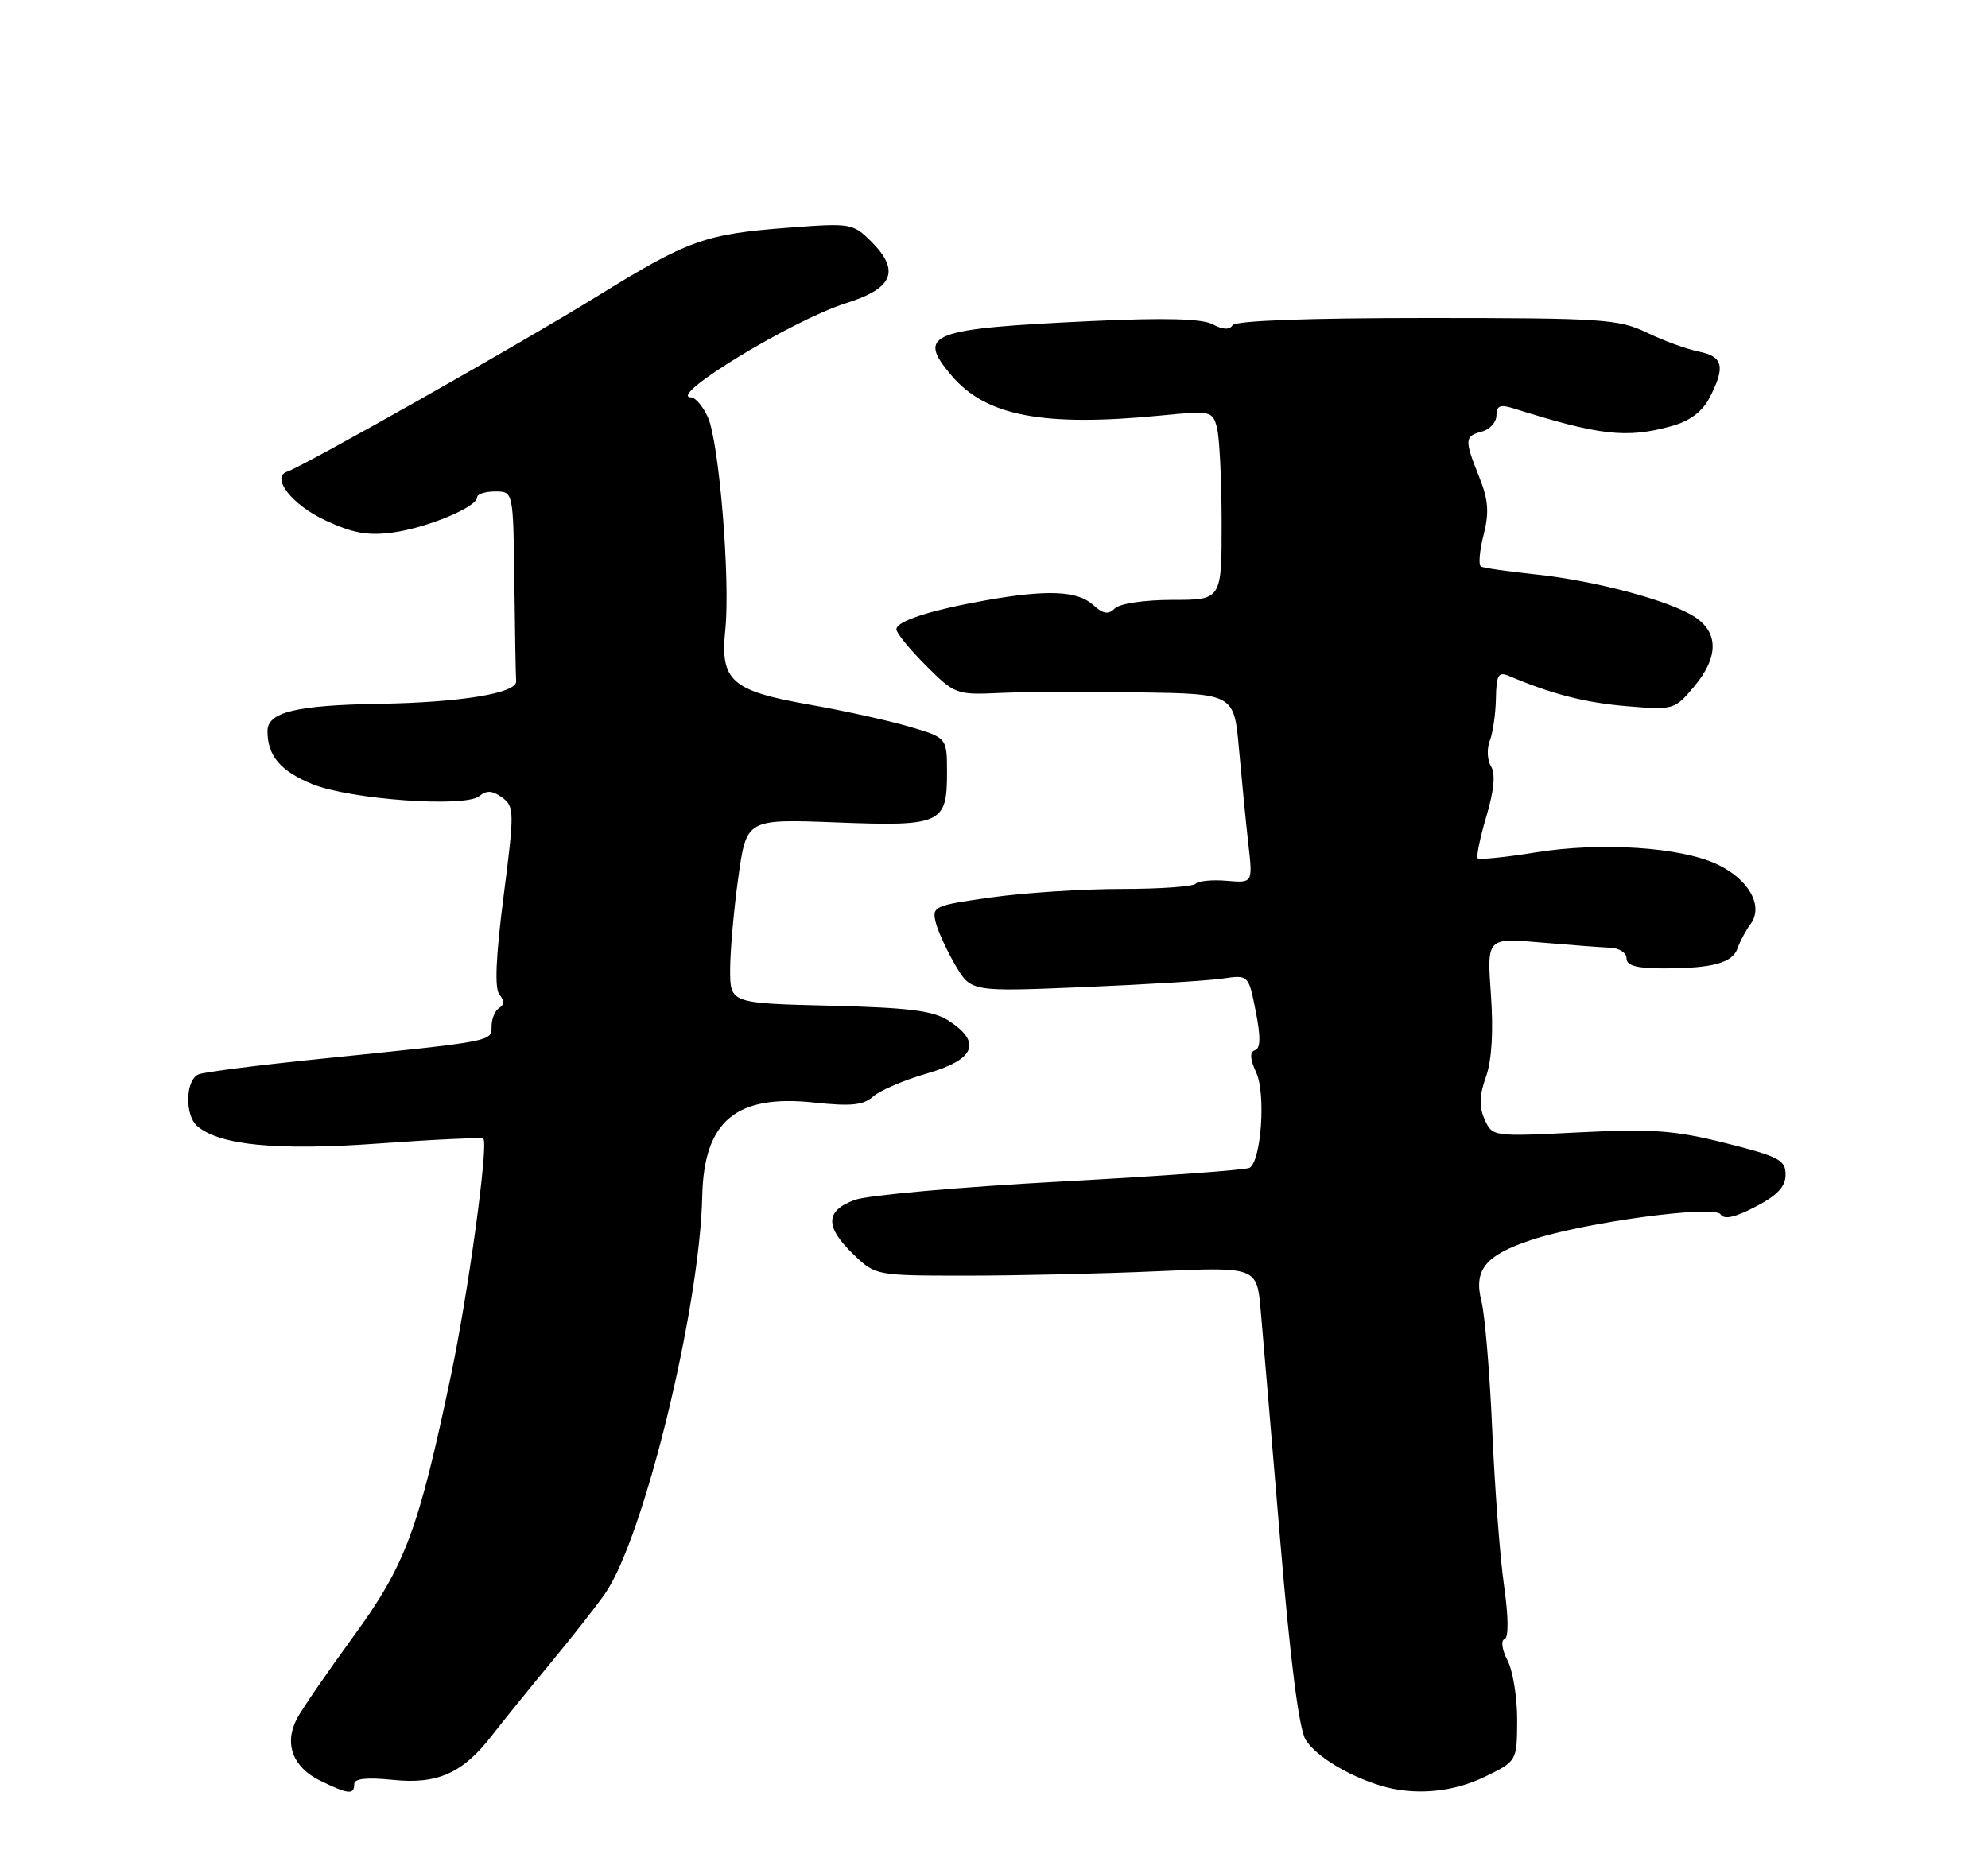 <?xml version="1.0" encoding="UTF-8" standalone="no"?>
<!DOCTYPE svg PUBLIC "-//W3C//DTD SVG 1.1//EN" "http://www.w3.org/Graphics/SVG/1.1/DTD/svg11.dtd" >
<svg xmlns="http://www.w3.org/2000/svg" xmlns:xlink="http://www.w3.org/1999/xlink" version="1.1" viewBox="0 0 275 256">
 <g >
 <path fill="currentColor"
d=" M 49.00 246.86 C 49.00 246.08 50.69 245.90 54.38 246.27 C 60.53 246.91 64.04 245.33 68.07 240.10 C 69.41 238.37 73.00 233.92 76.06 230.22 C 79.12 226.53 82.56 222.14 83.71 220.48 C 89.05 212.79 96.80 181.04 97.14 165.51 C 97.37 155.10 101.80 151.39 112.62 152.55 C 117.73 153.10 119.43 152.92 120.79 151.71 C 121.73 150.87 125.09 149.43 128.25 148.52 C 134.84 146.61 135.84 144.25 131.30 141.27 C 129.12 139.84 125.91 139.43 114.80 139.15 C 101.00 138.81 101.00 138.81 101.00 134.15 C 101.00 131.59 101.51 125.86 102.13 121.41 C 103.26 113.32 103.26 113.32 115.61 113.79 C 130.21 114.36 131.00 114.00 131.00 106.91 C 131.00 102.06 131.00 102.06 125.71 100.52 C 122.80 99.67 116.66 98.32 112.06 97.51 C 101.15 95.59 99.60 94.22 100.33 87.15 C 101.04 80.16 99.48 61.15 97.91 57.70 C 97.23 56.21 96.19 54.99 95.59 54.98 C 92.17 54.91 109.68 44.26 117.00 41.96 C 123.56 39.91 124.56 37.47 120.53 33.43 C 117.99 30.90 117.67 30.85 109.21 31.49 C 97.47 32.38 95.25 33.18 82.50 41.06 C 72.33 47.35 42.04 64.49 39.74 65.25 C 37.41 66.03 40.36 69.83 44.96 71.98 C 48.79 73.77 50.88 74.15 54.34 73.68 C 59.12 73.02 66.00 70.15 66.00 68.81 C 66.00 68.37 67.12 68.00 68.50 68.00 C 71.00 68.00 71.00 68.00 71.15 80.50 C 71.23 87.38 71.34 93.56 71.40 94.25 C 71.53 95.91 63.78 97.19 52.50 97.38 C 40.95 97.57 37.00 98.53 37.00 101.15 C 37.00 104.58 38.80 106.70 43.22 108.50 C 48.47 110.63 64.37 111.77 66.31 110.15 C 67.32 109.32 68.12 109.37 69.45 110.34 C 71.16 111.59 71.17 112.25 69.66 124.02 C 68.58 132.43 68.40 136.77 69.08 137.60 C 69.77 138.43 69.76 139.03 69.05 139.47 C 68.47 139.83 68.00 140.96 68.00 142.00 C 68.00 144.12 68.41 144.04 44.25 146.51 C 35.87 147.36 28.33 148.32 27.50 148.64 C 25.64 149.35 25.52 154.36 27.33 155.85 C 30.50 158.49 38.38 159.23 52.50 158.21 C 60.20 157.65 66.66 157.36 66.86 157.55 C 67.60 158.25 64.78 178.88 62.38 190.30 C 57.88 211.74 56.07 216.59 48.83 226.50 C 45.22 231.45 41.72 236.55 41.05 237.84 C 39.28 241.25 40.50 244.51 44.24 246.35 C 48.15 248.27 49.00 248.37 49.00 246.86 Z  M 205.39 245.84 C 209.84 243.68 209.84 243.68 209.87 238.01 C 209.88 234.90 209.28 231.17 208.53 229.73 C 207.77 228.25 207.59 226.97 208.12 226.79 C 208.70 226.60 208.68 223.79 208.05 219.35 C 207.49 215.43 206.76 205.76 206.42 197.86 C 206.08 189.96 205.41 181.95 204.93 180.05 C 203.82 175.69 205.46 173.67 211.87 171.55 C 219.19 169.12 237.19 166.69 238.01 168.02 C 238.48 168.78 239.99 168.45 242.85 166.96 C 245.87 165.39 247.00 164.18 247.00 162.52 C 247.00 160.50 246.06 160.01 238.69 158.16 C 231.64 156.39 228.58 156.17 218.42 156.68 C 206.50 157.28 206.44 157.27 205.37 154.89 C 204.58 153.13 204.63 151.57 205.55 149.00 C 206.36 146.73 206.60 142.74 206.24 137.63 C 205.68 129.76 205.68 129.76 213.09 130.40 C 217.17 130.75 221.51 131.08 222.75 131.13 C 223.99 131.17 225.00 131.84 225.00 132.61 C 225.00 133.62 226.42 134.00 230.25 133.99 C 237.00 133.97 239.68 133.22 240.38 131.16 C 240.69 130.25 241.49 128.75 242.17 127.83 C 243.98 125.35 241.92 121.67 237.56 119.60 C 232.53 117.21 221.50 116.48 212.45 117.94 C 208.26 118.62 204.65 118.98 204.42 118.76 C 204.19 118.53 204.73 115.92 205.61 112.95 C 206.68 109.34 206.89 107.06 206.25 106.03 C 205.73 105.19 205.65 103.60 206.08 102.50 C 206.51 101.40 206.89 98.76 206.93 96.64 C 206.99 93.37 207.26 92.90 208.75 93.53 C 214.72 96.06 219.26 97.22 225.05 97.71 C 231.48 98.25 231.66 98.19 234.30 95.05 C 237.73 90.98 237.78 87.56 234.45 85.37 C 230.97 83.09 220.62 80.33 212.35 79.47 C 208.58 79.07 205.21 78.59 204.85 78.38 C 204.50 78.18 204.66 76.22 205.22 74.03 C 206.02 70.89 205.89 69.18 204.62 66.00 C 202.55 60.84 202.58 60.34 205.00 59.71 C 206.10 59.42 207.00 58.42 207.00 57.48 C 207.00 56.16 207.52 55.93 209.25 56.47 C 221.31 60.27 224.99 60.69 231.25 58.95 C 233.78 58.24 235.48 56.97 236.50 55.00 C 238.70 50.75 238.36 49.32 235.01 48.65 C 233.36 48.32 230.12 47.14 227.82 46.03 C 223.93 44.15 221.69 44.00 197.37 44.00 C 180.90 44.00 170.89 44.37 170.50 45.00 C 170.09 45.66 169.16 45.62 167.77 44.88 C 166.31 44.09 161.20 43.95 151.08 44.42 C 128.59 45.47 126.75 46.17 131.57 51.90 C 136.34 57.57 144.23 59.09 160.61 57.49 C 167.49 56.81 167.73 56.86 168.34 59.15 C 168.69 60.44 168.98 66.34 168.99 72.25 C 169.00 83.00 169.00 83.00 162.20 83.00 C 158.32 83.00 154.89 83.51 154.22 84.18 C 153.32 85.08 152.61 84.96 151.19 83.68 C 149.06 81.74 144.83 81.56 136.43 83.05 C 128.64 84.44 124.00 85.94 124.00 87.08 C 124.00 87.58 125.84 89.84 128.08 92.08 C 132.07 96.07 132.30 96.16 138.33 95.88 C 141.72 95.72 150.40 95.69 157.61 95.80 C 170.72 96.00 170.72 96.00 171.40 103.75 C 171.78 108.01 172.36 113.90 172.69 116.84 C 173.30 122.18 173.30 122.18 169.70 121.87 C 167.72 121.70 165.78 121.88 165.39 122.28 C 164.99 122.68 160.35 123.00 155.08 123.00 C 149.81 123.00 141.76 123.52 137.18 124.16 C 129.23 125.27 128.89 125.42 129.44 127.62 C 129.76 128.88 130.99 131.56 132.17 133.57 C 134.33 137.23 134.33 137.23 149.92 136.58 C 158.49 136.22 167.12 135.69 169.10 135.40 C 172.71 134.87 172.71 134.87 173.70 139.90 C 174.41 143.46 174.38 145.04 173.61 145.30 C 172.85 145.55 172.90 146.49 173.78 148.42 C 175.12 151.35 174.47 160.59 172.86 161.58 C 172.38 161.88 160.63 162.73 146.75 163.48 C 132.86 164.23 120.04 165.37 118.25 166.02 C 114.14 167.51 114.09 169.75 118.06 173.56 C 121.13 176.50 121.14 176.50 133.81 176.50 C 140.79 176.50 152.66 176.23 160.19 175.89 C 173.87 175.29 173.87 175.29 174.40 181.39 C 174.70 184.75 175.90 198.97 177.08 213.00 C 178.49 229.82 179.69 239.26 180.62 240.73 C 182.04 242.99 186.44 245.68 190.99 247.07 C 195.61 248.47 200.91 248.02 205.39 245.84 Z "/>
</g>
</svg>